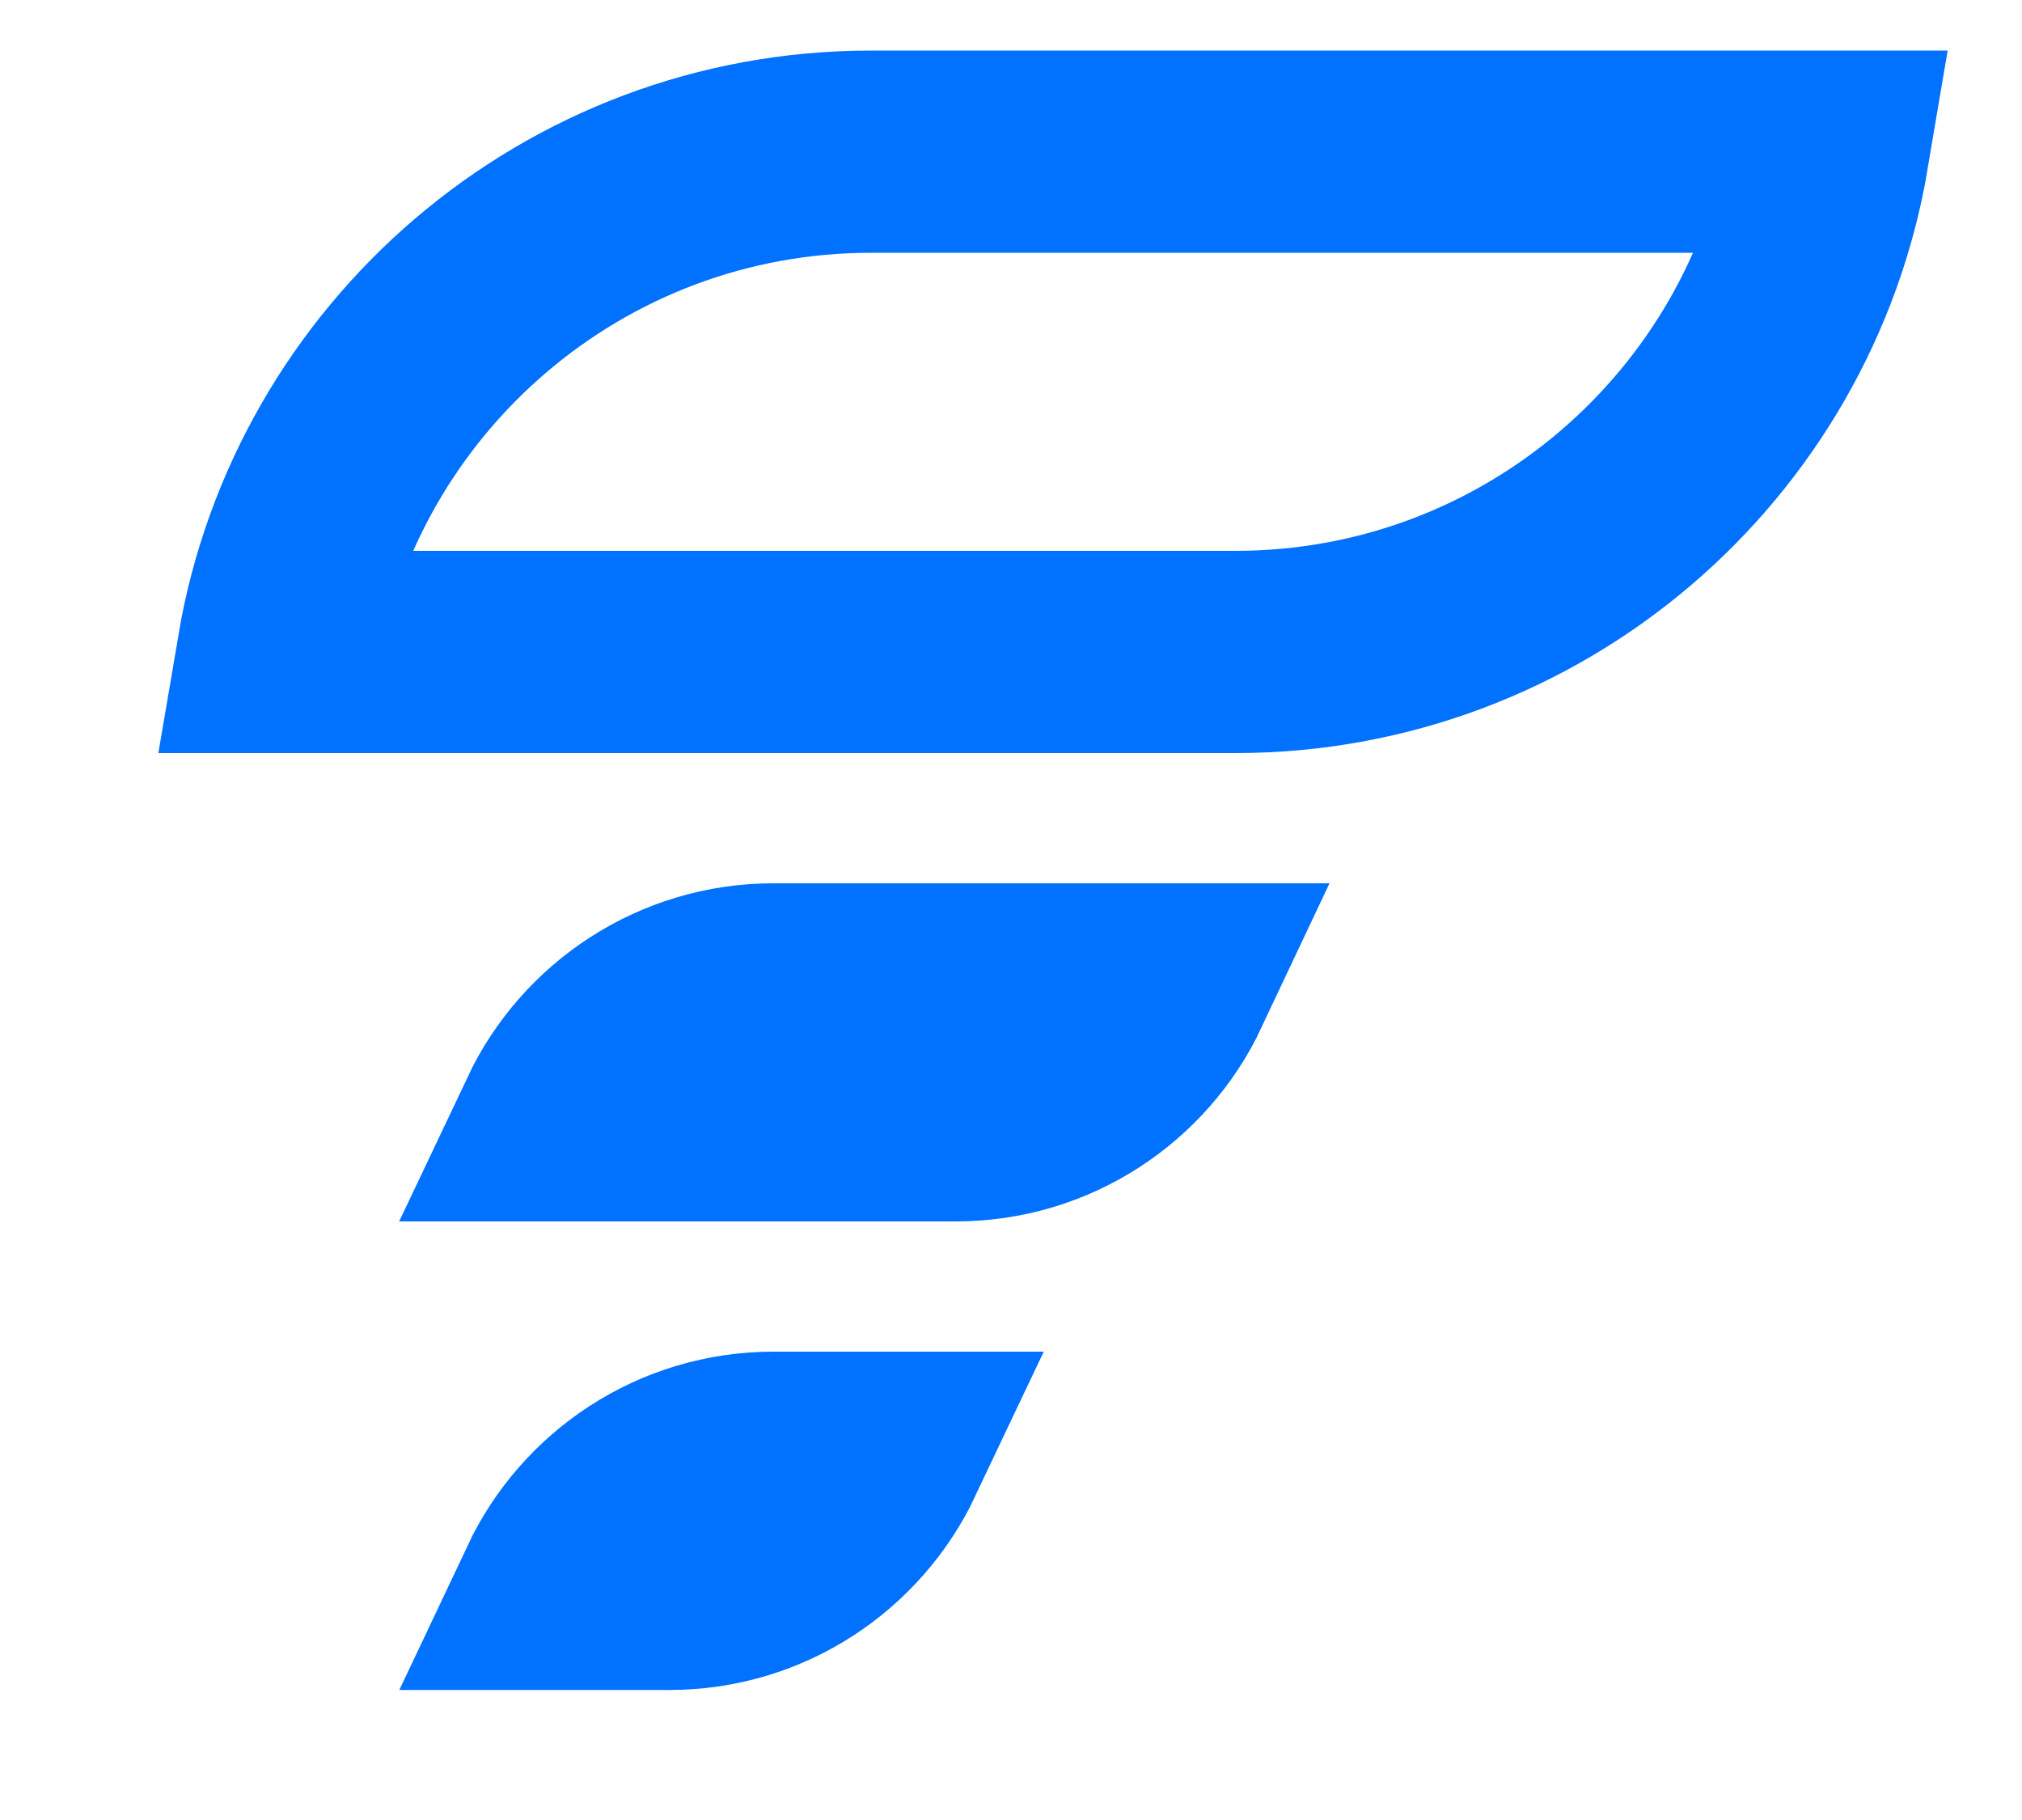 <svg width="10" height="9" viewBox="0 0 10 9" fill="none" xmlns="http://www.w3.org/2000/svg">
<path d="M1.375 3.224C1.613 1.82 2.835 0.75 4.308 0.75H9.041C8.804 2.155 7.581 3.224 6.109 3.224H1.375Z" stroke="#0072FF"/>
<path d="M2.764 5.54C2.952 5.143 3.357 4.868 3.825 4.868H5.787C5.6 5.265 5.195 5.54 4.726 5.54H2.764Z" stroke="#0072FF"/>
<path d="M2.764 7.857C2.952 7.459 3.357 7.184 3.825 7.184H4.372C4.184 7.581 3.78 7.857 3.311 7.857H2.764Z" stroke="#0072FF"/>
</svg>
